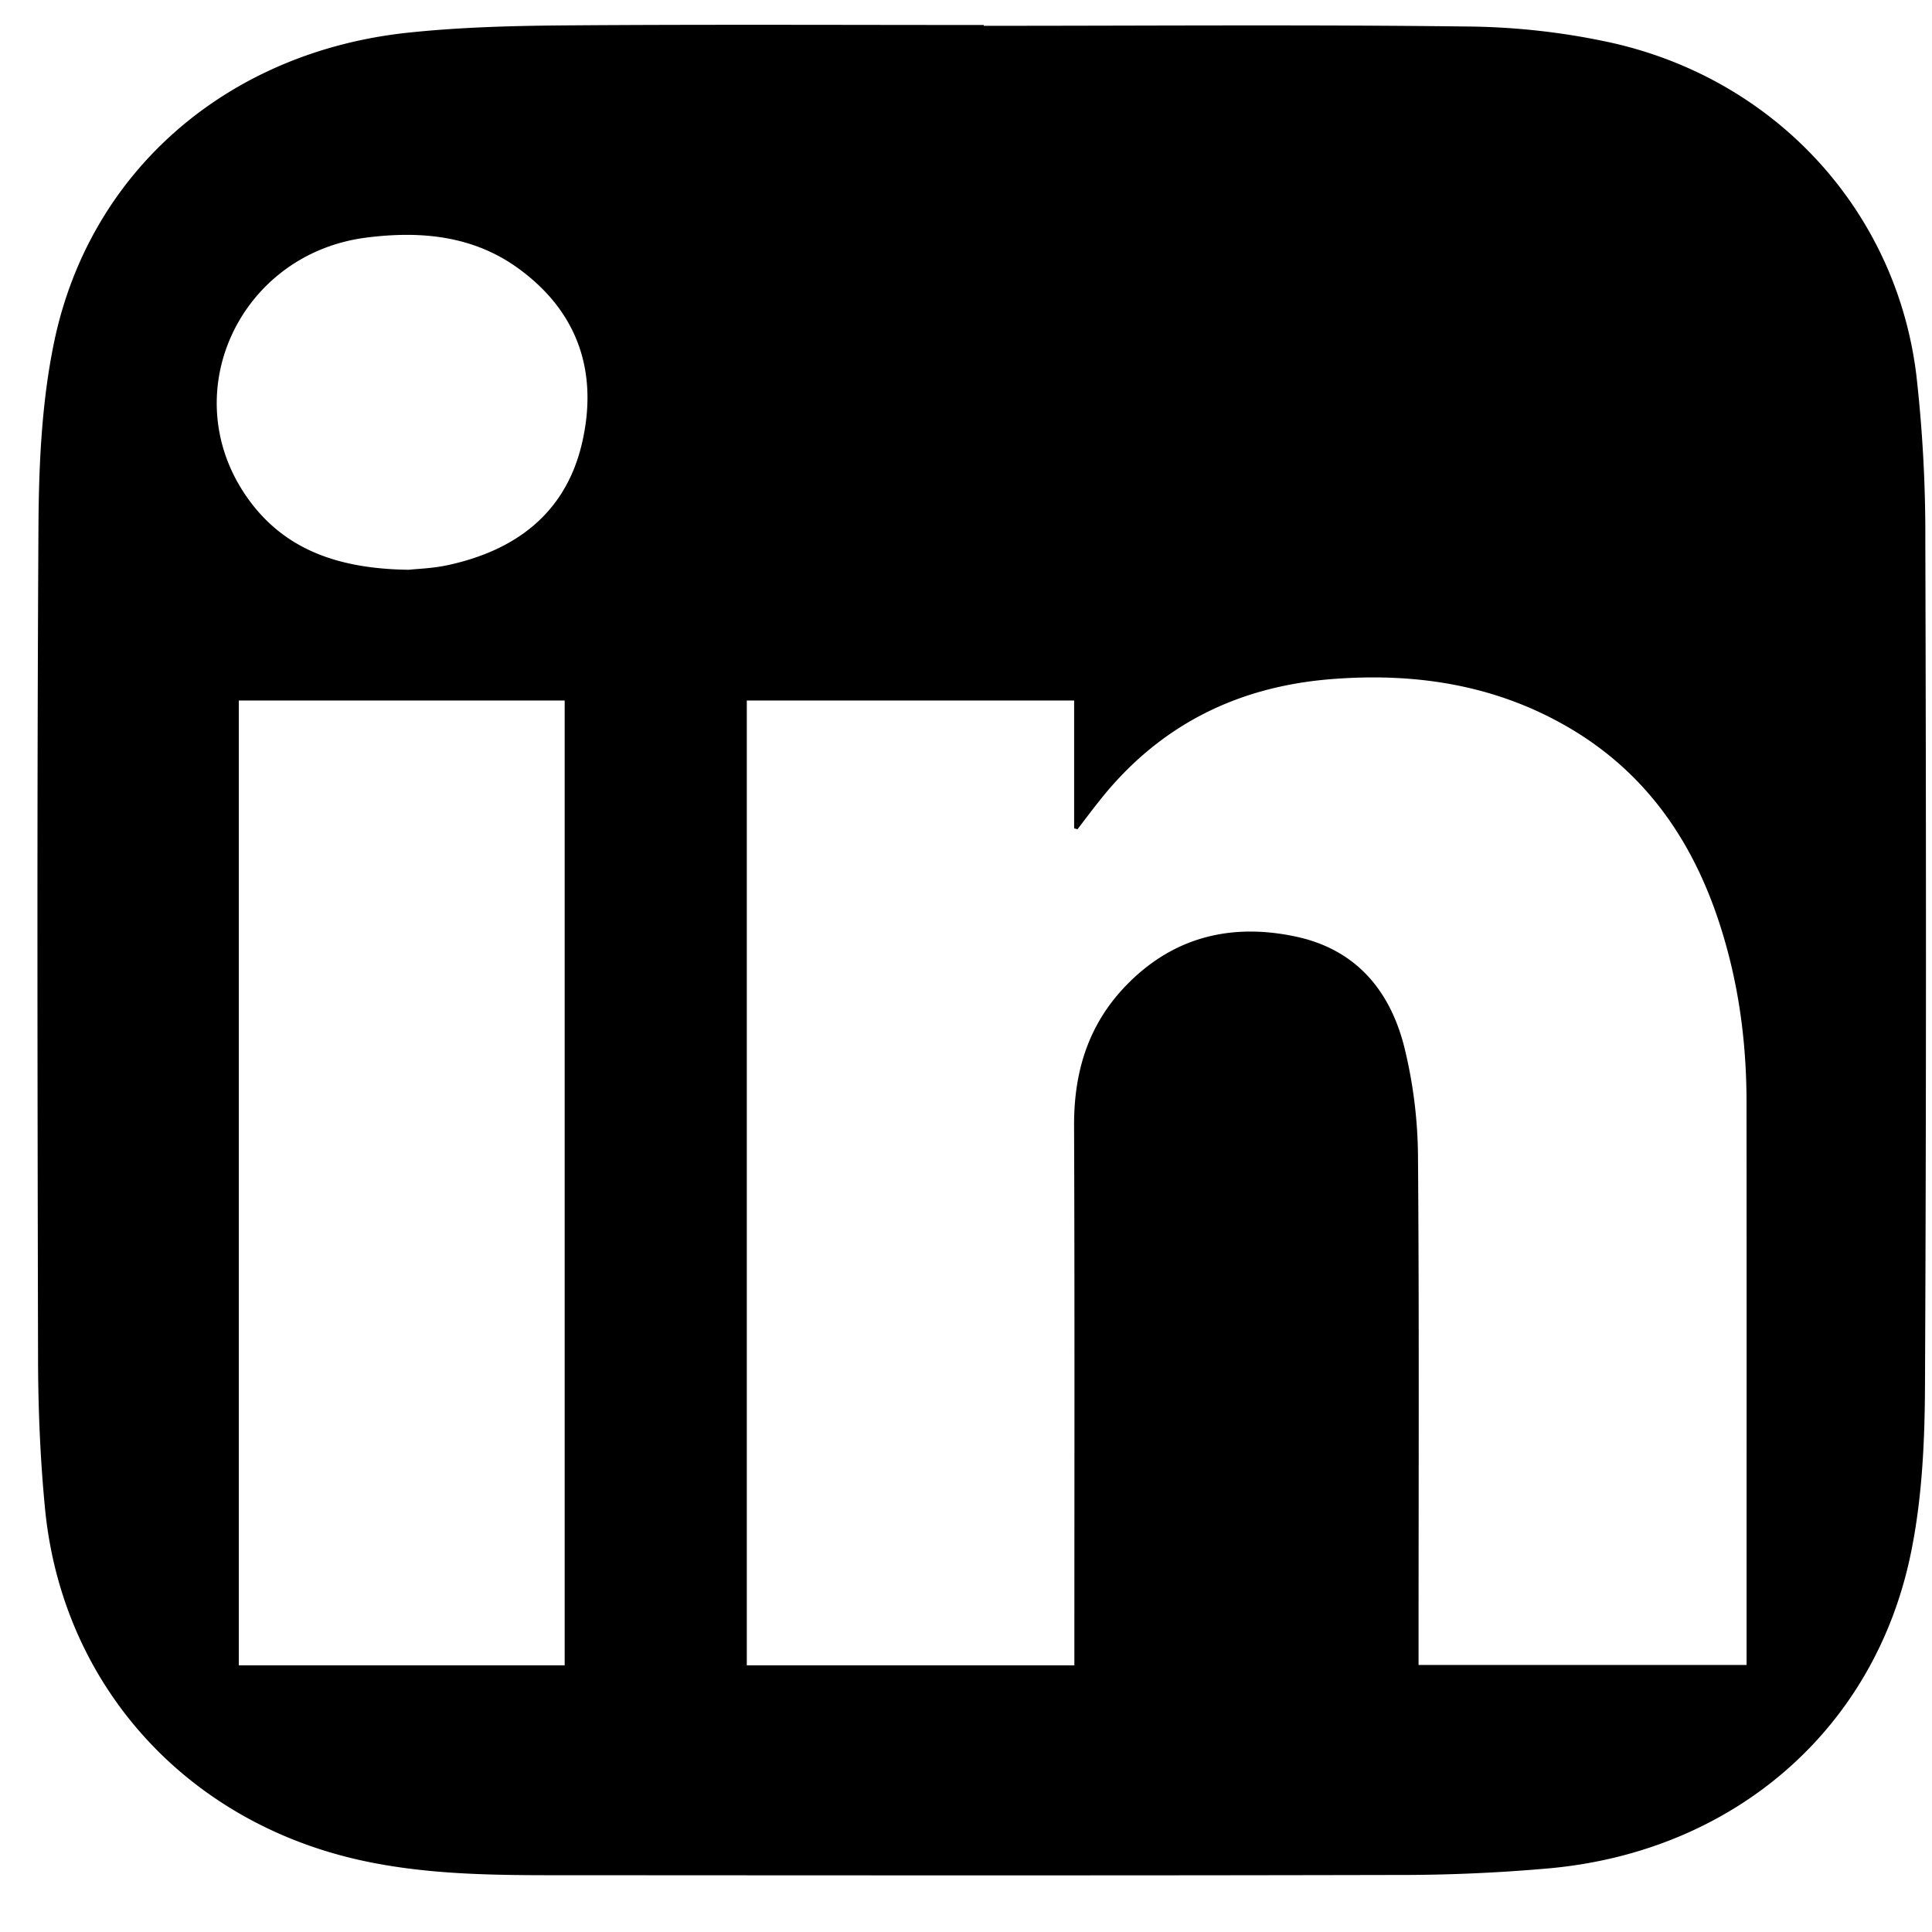<svg width="33" height="33" viewBox="0 0 33 33" xmlns="http://www.w3.org/2000/svg"><path d="M32.732 6.401c-.345-2.799-2.4-5.043-5.208-5.671a11.972 11.972 0 00-2.447-.277C22.32.419 19.563.441 16.804.441V.427c-2.346 0-4.692-.011-7.038.006-.935.006-1.875.027-2.804.126C3.891.887 1.538 2.915.926 5.835.712 6.862.663 7.935.657 8.988.63 13.743.64 18.498.65 23.254c.003.834.038 1.672.118 2.503.288 3.016 2.402 5.36 5.398 6.019 1.082.238 2.185.254 3.285.254 4.786.002 9.571.007 14.356-.004a28.903 28.903 0 002.681-.116c3.132-.296 5.532-2.369 6.15-5.375.19-.92.237-1.88.242-2.823.023-4.826.02-9.651.006-14.477a24.152 24.152 0 00-.154-2.834zM4.079 28.445h5.566v-16.48H4.079v16.48zM9.942 7.566c-.273 1.179-1.107 1.827-2.28 2.084-.264.059-.541.066-.679.082-1.237-.015-2.18-.363-2.804-1.297-1.177-1.766-.059-4.102 2.074-4.376.94-.121 1.842-.033 2.615.536 1.018.746 1.349 1.78 1.074 2.971zm19.891 20.518v.355H24.23v-.327c0-2.802.012-5.604-.01-8.405a8.032 8.032 0 00-.223-1.779c-.232-.971-.805-1.699-1.848-1.927-1.106-.24-2.098-.004-2.902.819-.657.672-.904 1.484-.901 2.402.011 2.949.005 5.899.005 8.849v.374h-5.595v-16.48h5.591v2.183l.057.017c.127-.166.252-.333.382-.496 1.007-1.269 2.333-1.943 3.966-2.07 1.367-.107 2.676.08 3.882.737 1.558.847 2.413 2.21 2.86 3.852.236.861.337 1.741.338 2.63.003 3.088.001 6.177.001 9.266z" fill="currentColor" fill-rule="evenodd"/></svg>